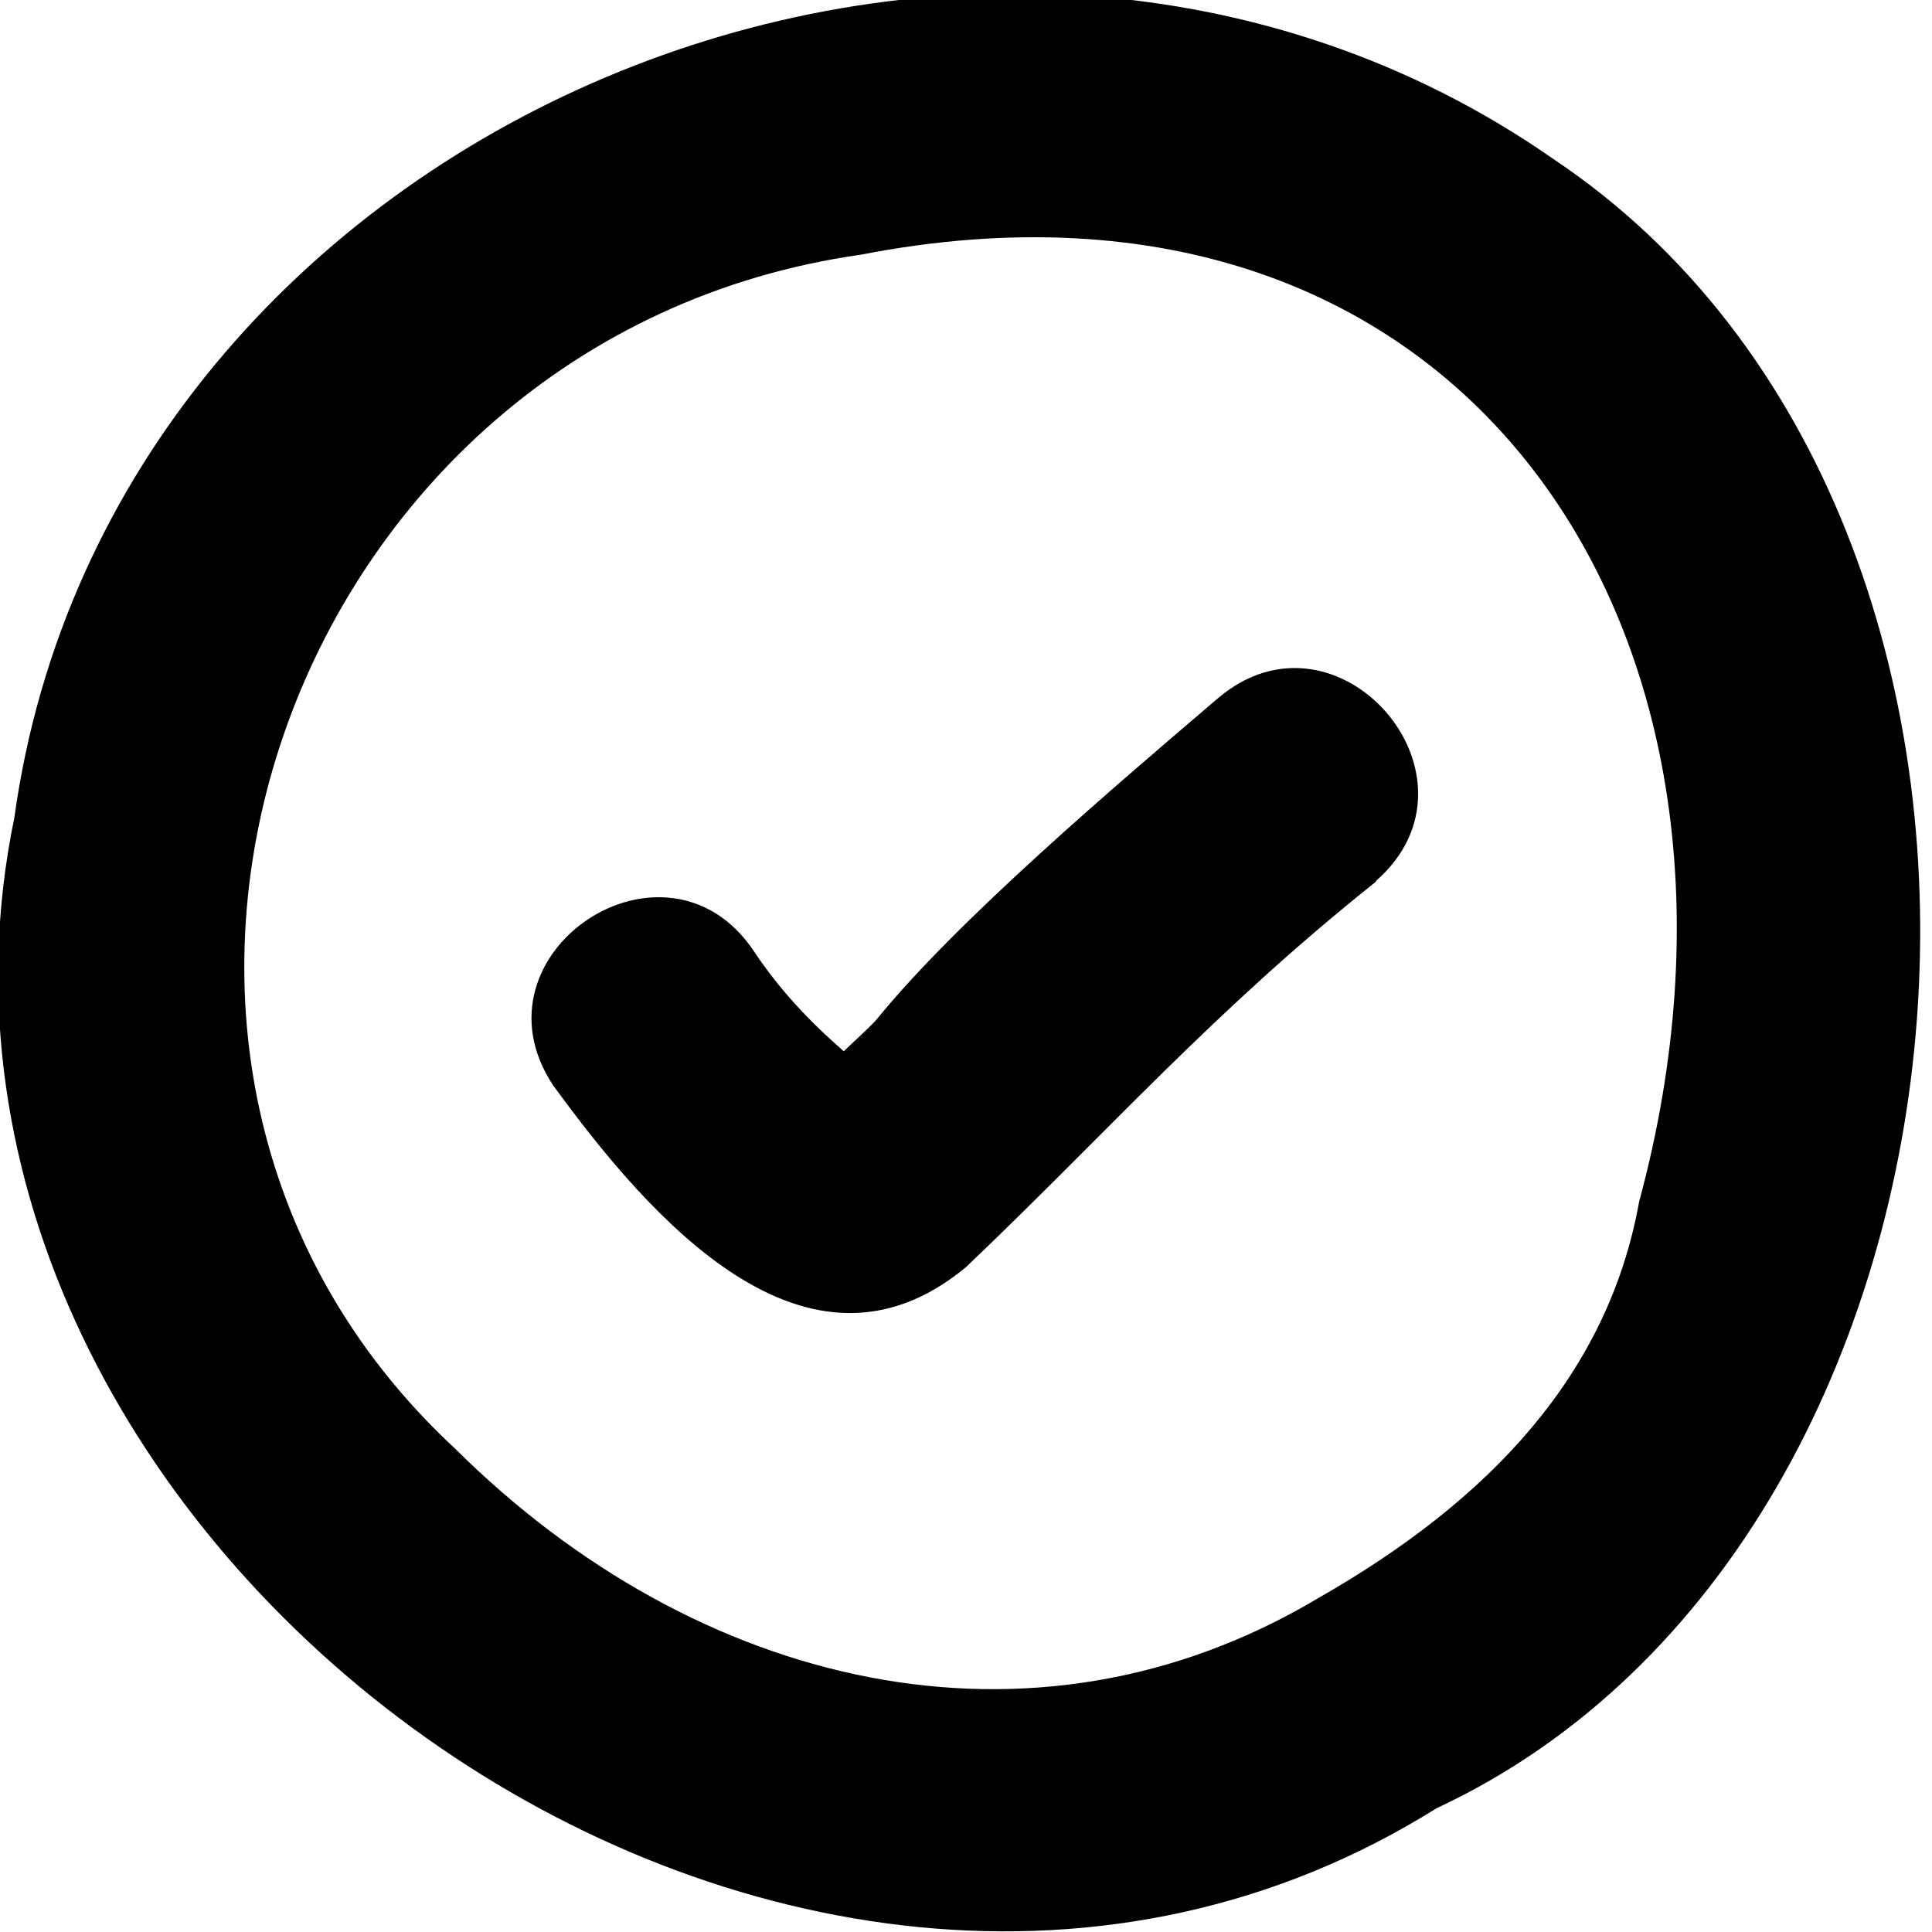<svg xmlns="http://www.w3.org/2000/svg" viewBox="0 0 512 512"><!--! Font Awesome Pro 7.0.0 by @fontawesome - https://fontawesome.com License - https://fontawesome.com/license (Commercial License) Copyright 2025 Fonticons, Inc. --><path fill="currentColor" d="M411.6 42.1C260.3-63.4 29.4 31.7 3.8 216.7-35.9 408.7 208.4 587.1 380.7 479.2 534.6 407.5 556 138.5 411.6 42.1zM228.1 67.5c160.6-31.3 246.9 101 206.3 250.9-8.2 45.7-39.4 79.1-85.2 105.2-75.9 45.2-164.7 23.7-228.5-39.6-112.1-103.9-45.3-294.8 107.4-316.5zm136.5 166c31.5-27.5-10.1-75.6-41.9-48.4-26.7 22.8-69.1 58.8-90.5 85.2-2.5 2.7-5.6 5.4-8.6 8.3-9.5-8.3-17.2-16.6-23.8-26.5-23.2-34.8-76.3 .4-53.3 35.4 25.8 35.5 67.4 83.2 109.5 48.3 38.7-36.9 65.2-67.5 108.7-102.2z"/></svg>
